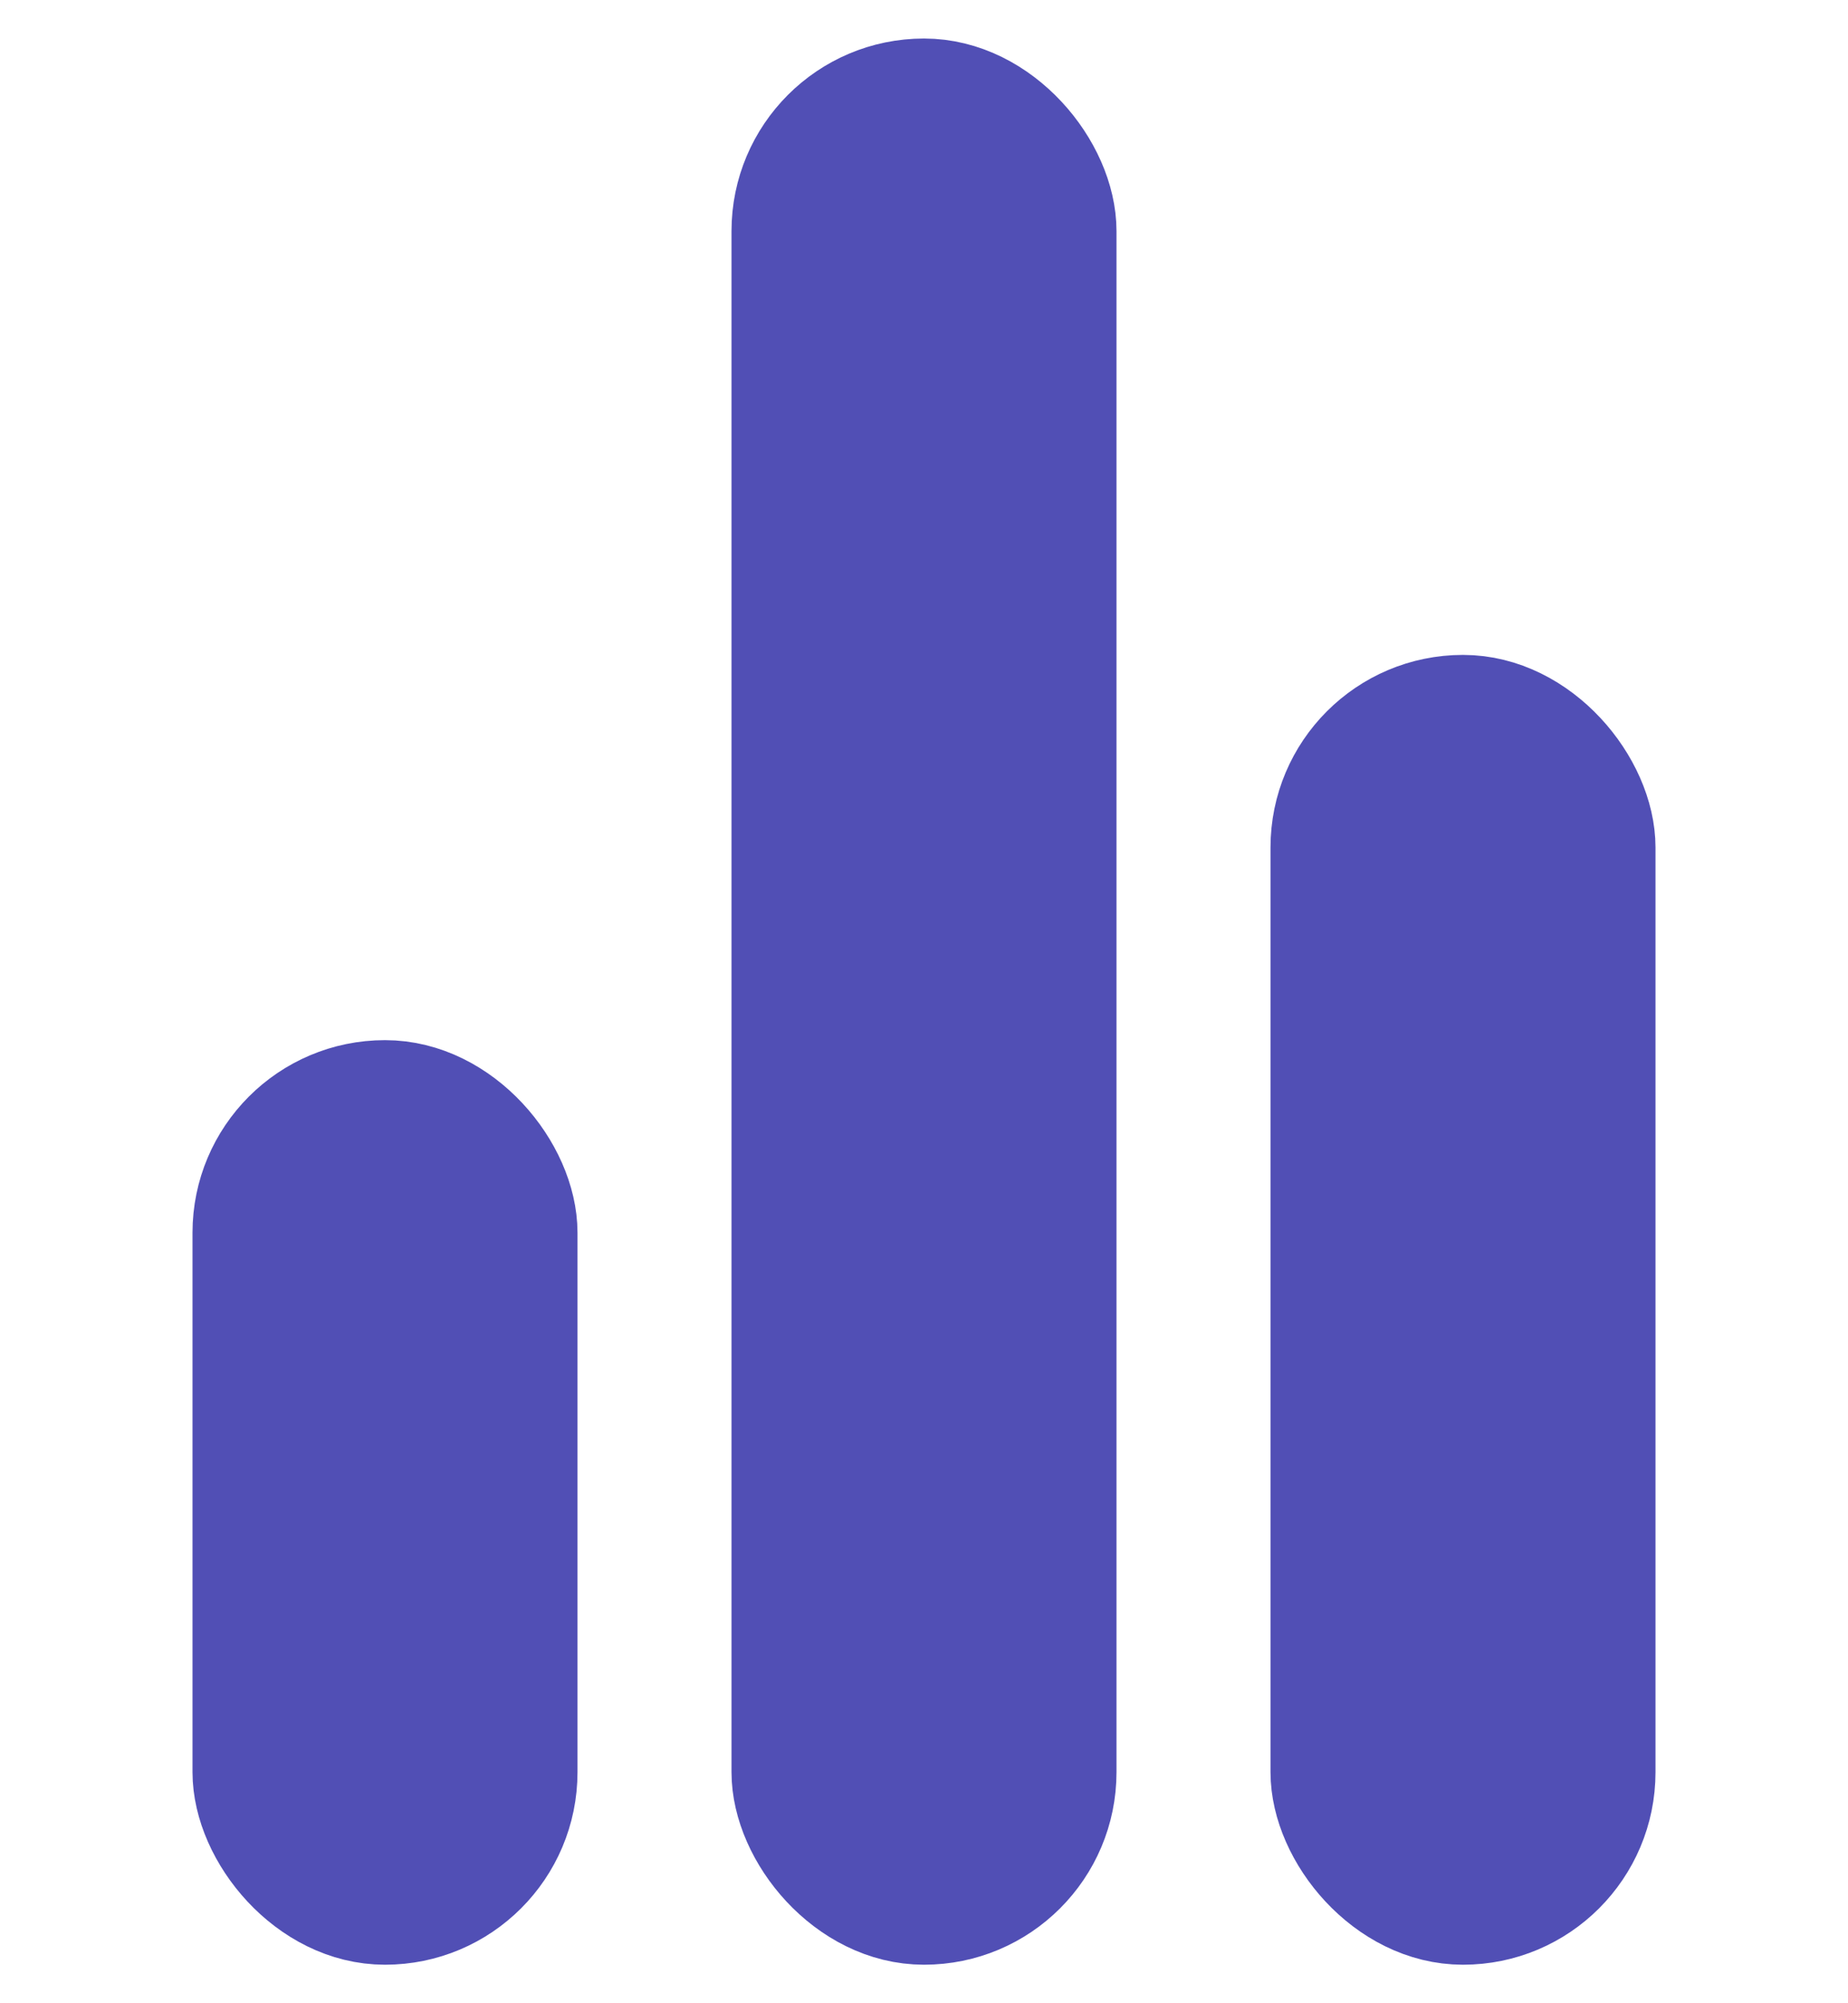 <svg width="24" height="26" viewBox="0 0 24 26" fill="none" xmlns="http://www.w3.org/2000/svg">
<rect x="3.25" y="14.25" width="3.5" height="10.5" rx="1.75" fill="#514FB5" stroke="#514FB5" stroke-width="1.5"/>
<rect x="10.25" y="1.25" width="3.5" height="23.5" rx="1.75" fill="#514FB5" stroke="#514FB5" stroke-width="1.5"/>
<rect x="17.25" y="9.25" width="3.5" height="15.5" rx="1.75" fill="#514FB5" stroke="#514FB5" stroke-width="1.5"/>
</svg>
